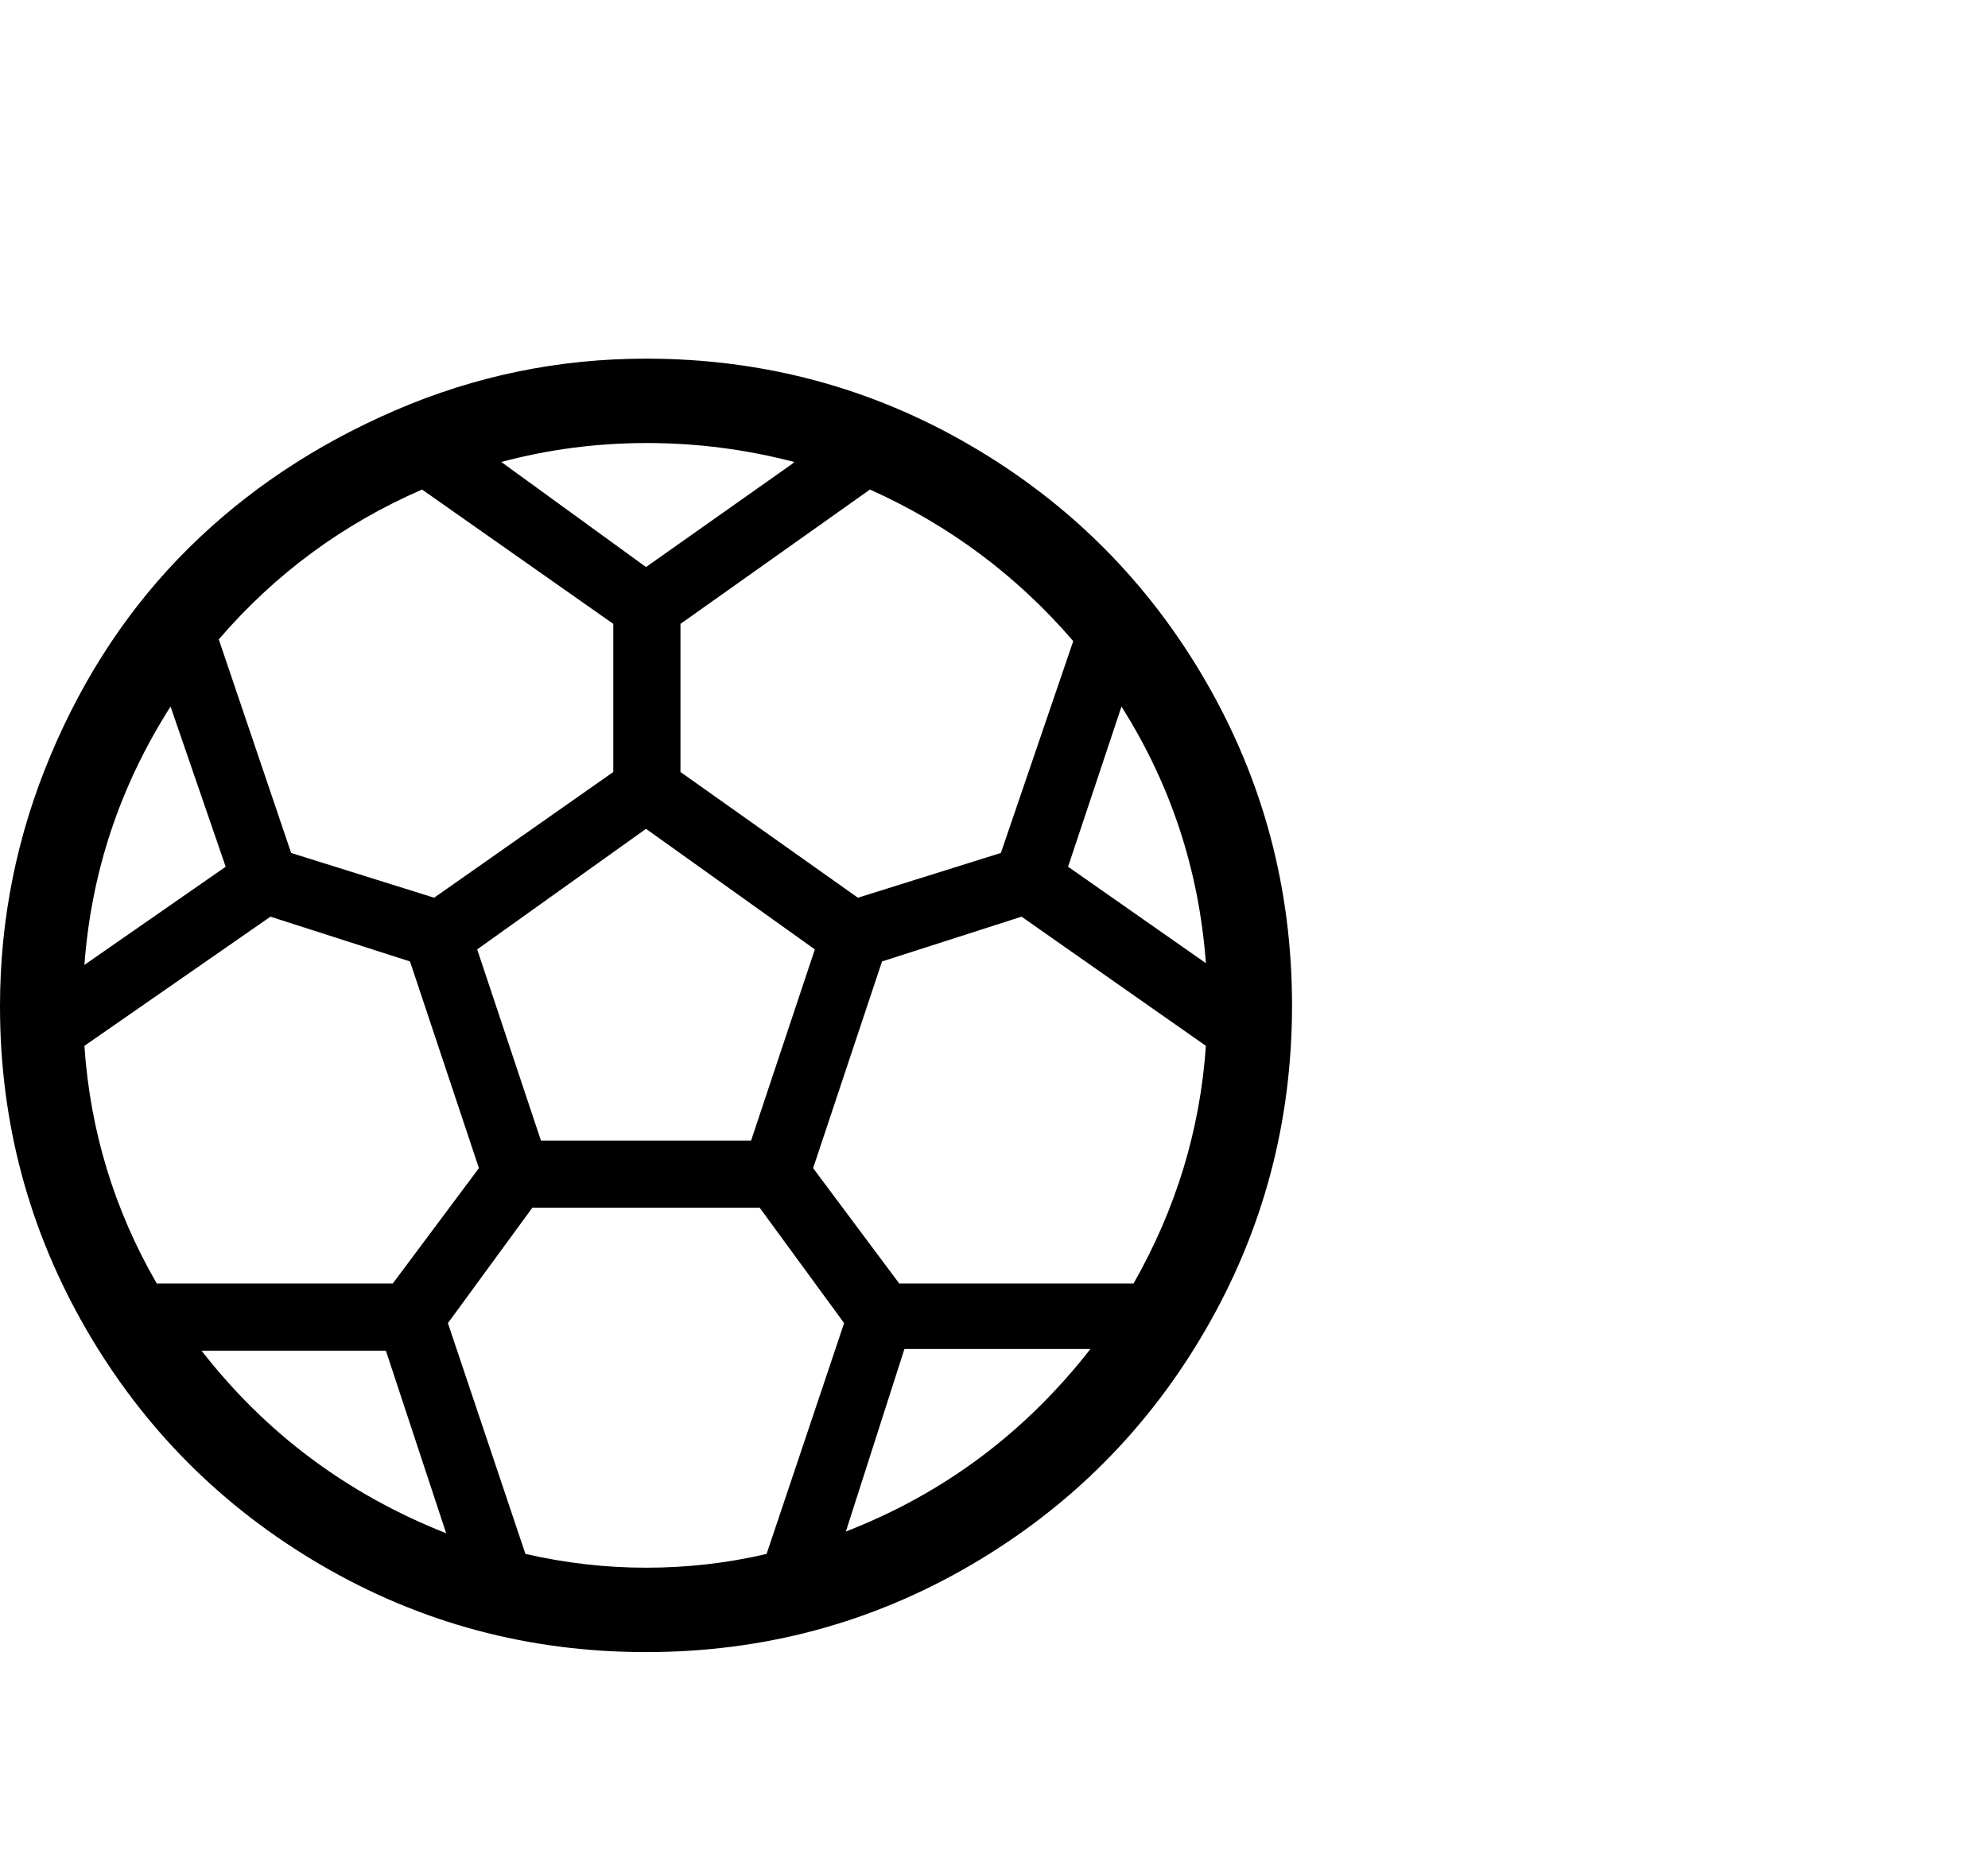 <svg viewBox="0 0 1154 1074.237" xmlns="http://www.w3.org/2000/svg"><path d="M375 208.237q102 0 188.5 50.5t136.5 137q50 86.5 50 188t-50 188q-50 86.5-136.5 137t-188.5 50.5q-102 0-188.5-50.5t-136.5-137q-50-86.5-50-187.5 0-76 29.5-146t80-120q50.5-50 120-80t145.5-30zm147 537h136q37-65 42-138l-107-75-81 26-40 120 50 67zm-294 0l50-67-40-120-81-26-108 75q5 74 42 138h137zm-179-185l82-57-32-93q-44 69-50 150zm265 102h122l37-111-98-70-98 70 37 111zm306-159l80 56q-6-81-49-149l-31 93zm3-131q-49-57-118-88l-110 78v86l103 73 83-26 42-123zm-163-103l1-1q-42-11-85.5-11t-84.5 11l84 61 85-60zm-215 15q-69 30-118 87l42 124 83 26 104-73v-86l-111-78zm-128 500q56 72 142 106l-35-106H117zm188 118q35 8 70 8 36 0 70-8l45-134-49-67H309l-49 67 45 134zm186-13q85-33 142-106H525l-34 106z"/></svg>